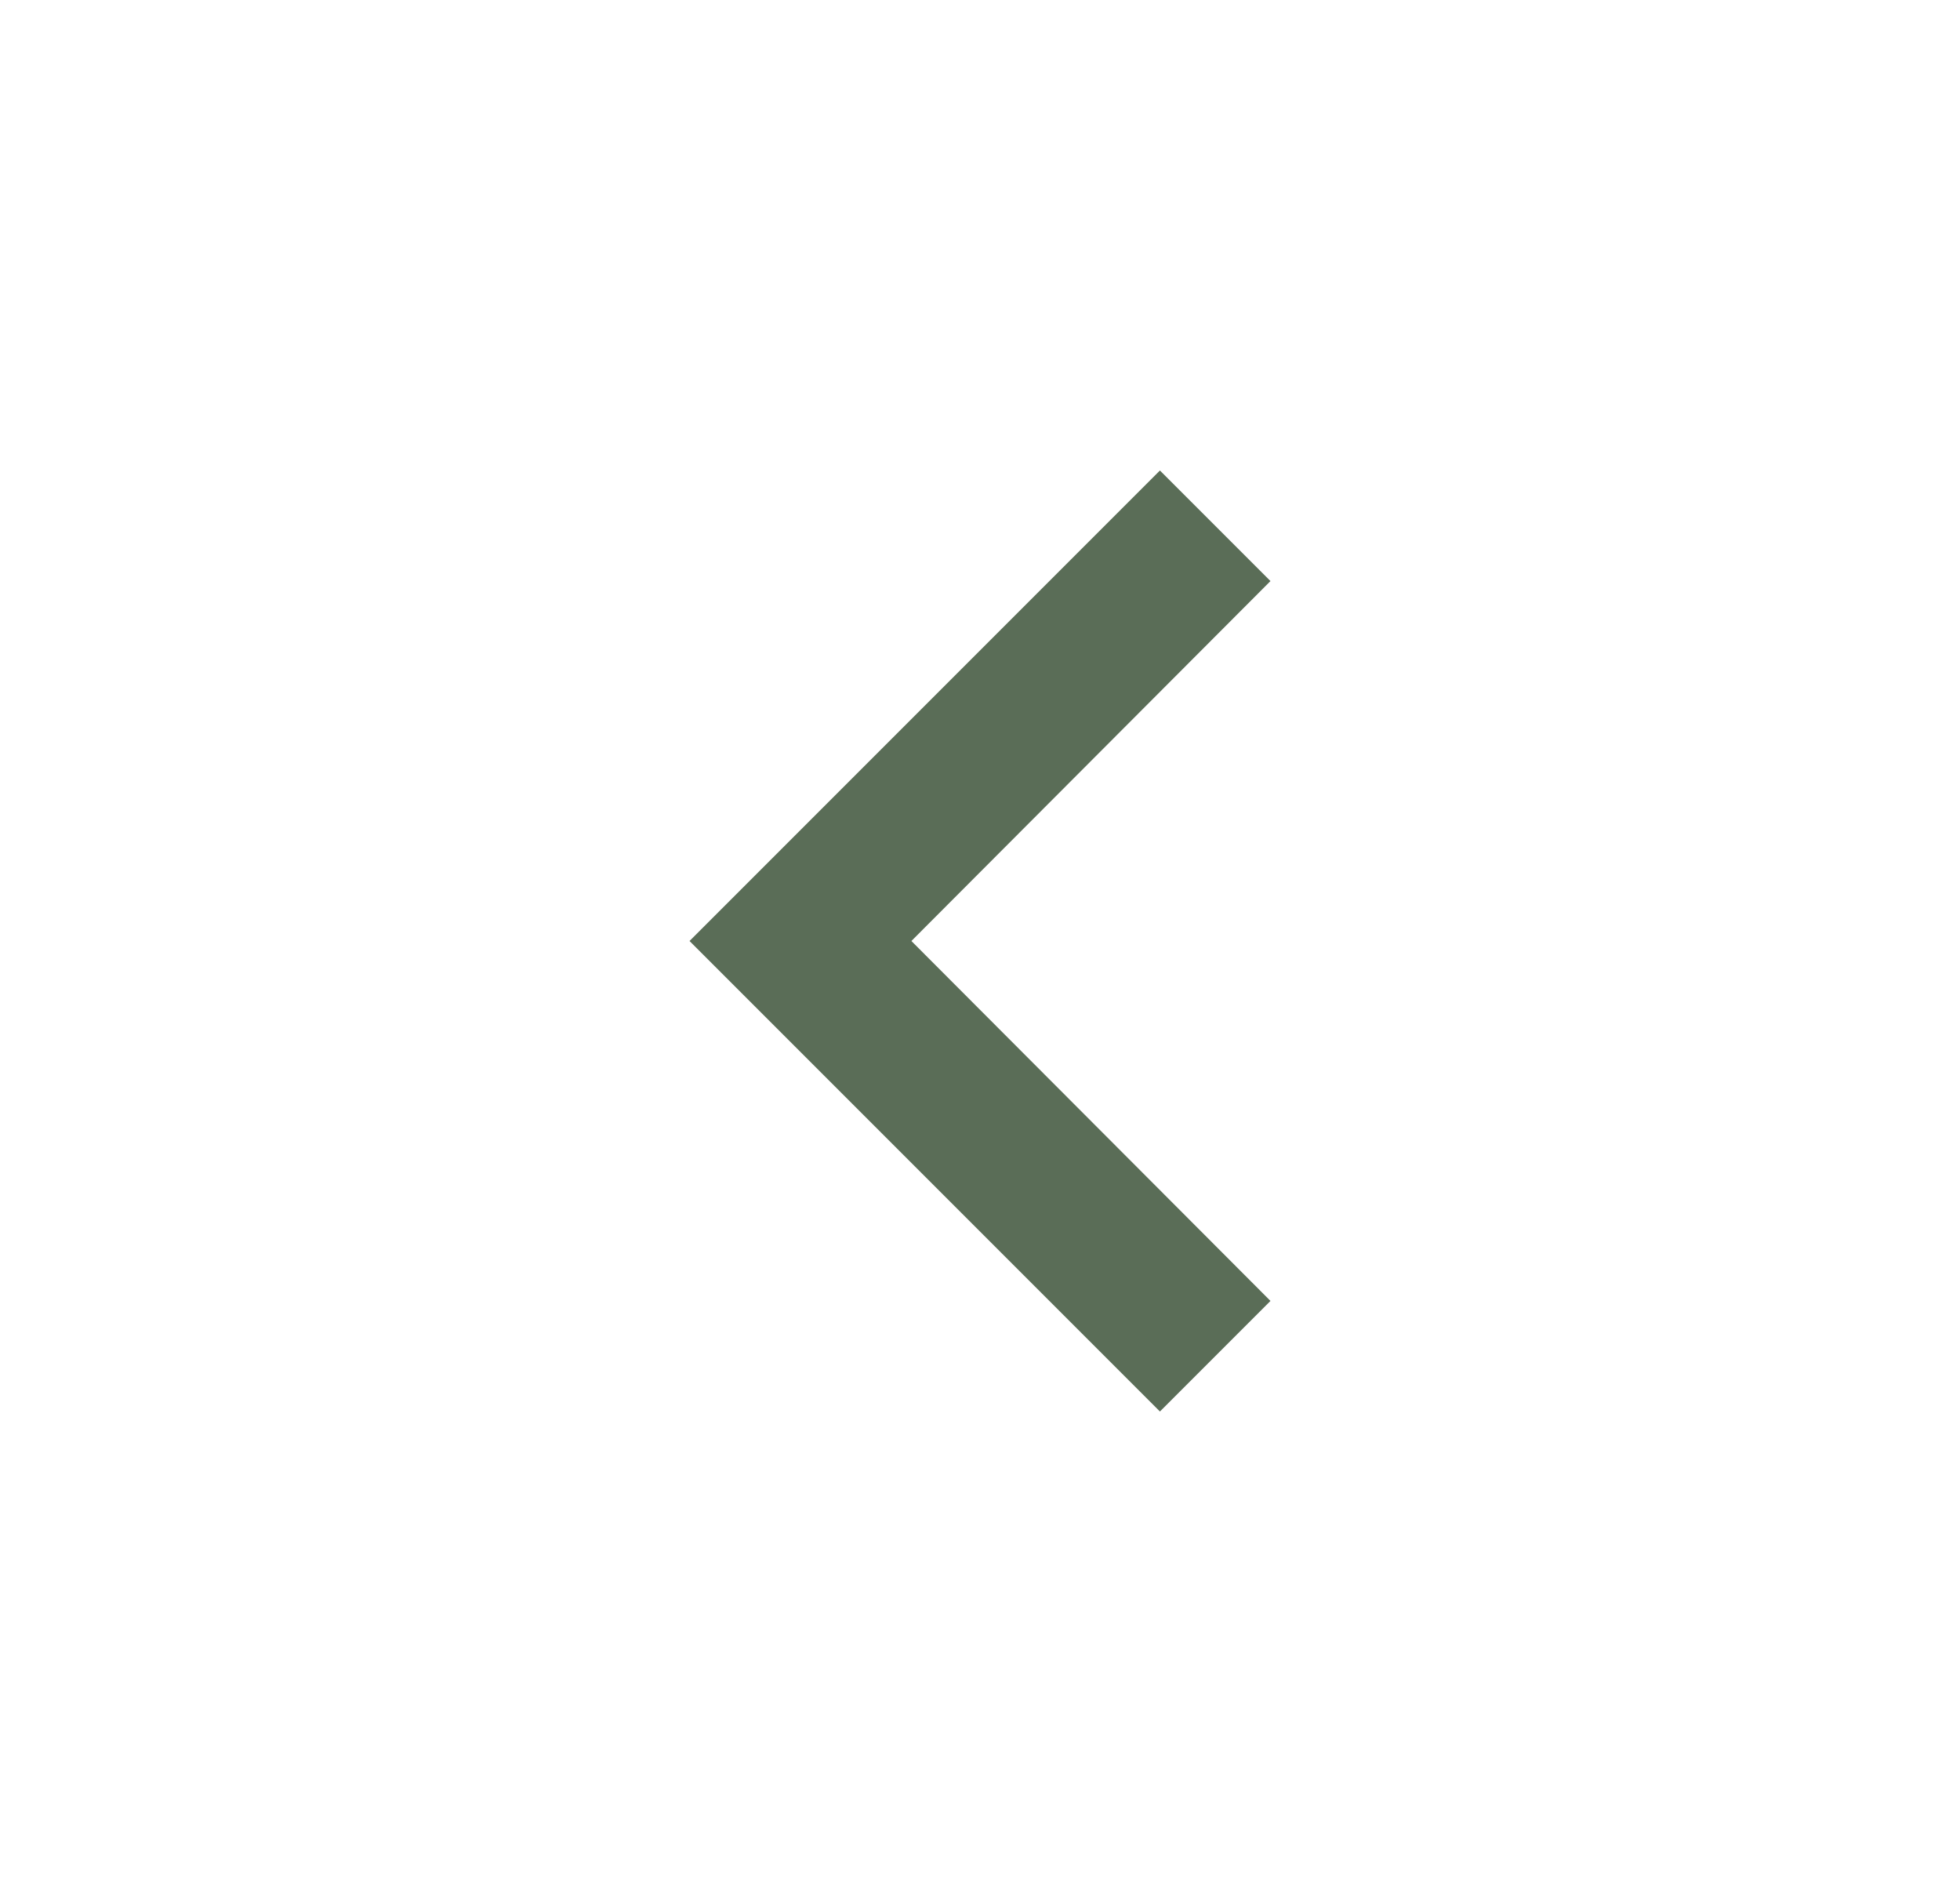 <svg width="25" height="24" viewBox="0 0 25 24" fill="none" xmlns="http://www.w3.org/2000/svg">
<path d="M16.205 7.41L14.795 6L8.795 12L14.795 18L16.205 16.59L11.625 12L16.205 7.41Z" fill="#5A6D57"/>
</svg>
